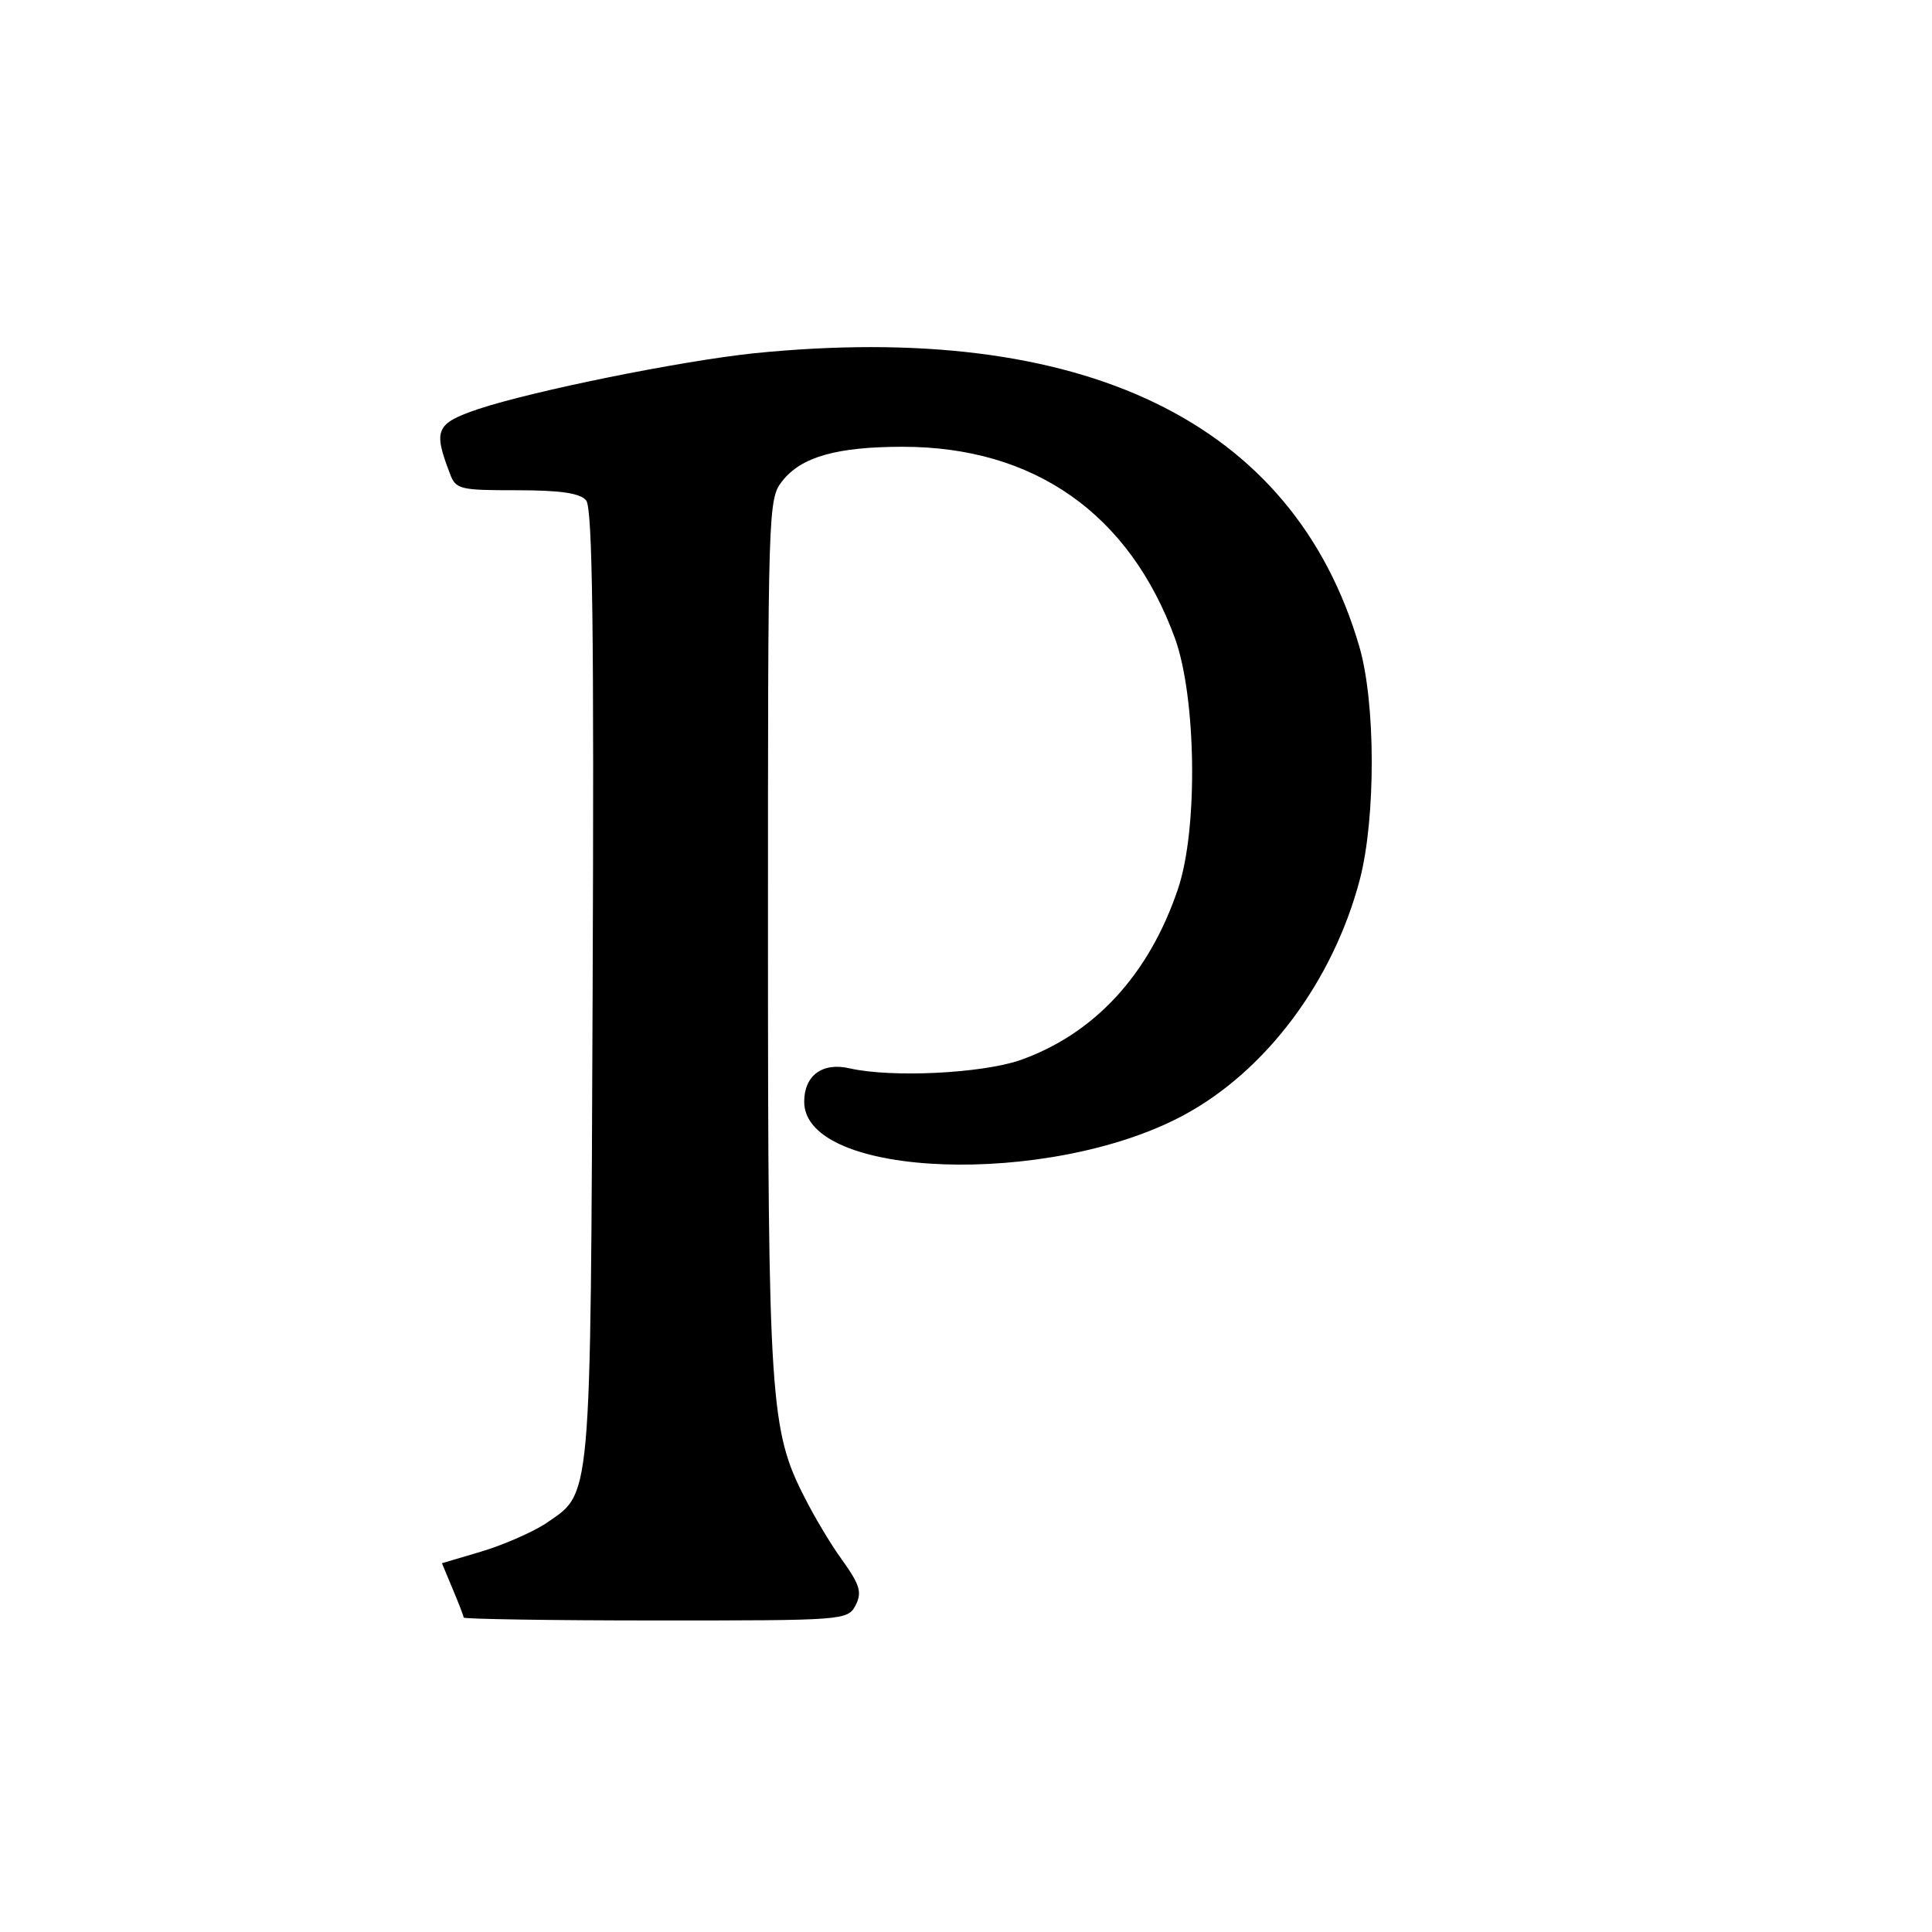 <?xml version="1.0" standalone="no"?>
<!DOCTYPE svg PUBLIC "-//W3C//DTD SVG 20010904//EN"
 "http://www.w3.org/TR/2001/REC-SVG-20010904/DTD/svg10.dtd">
<svg version="1.0" xmlns="http://www.w3.org/2000/svg"
 width="16pt" height="16pt" viewBox="0 0 16 16"
 preserveAspectRatio="xMidYMid meet">
<g transform="translate(0,16) scale(0.006,-0.006)"
fill="#000000" stroke="none">
<path d="M1040 2179 c-103 -11 -305 -52 -380 -77 -59 -20 -62 -29 -39 -89 8
-22 14 -23 93 -23 59 0 87 -4 95 -14 9 -10 11 -187 9 -672 -3 -726 -1 -696
-66 -741 -19 -12 -58 -29 -88 -38 l-54 -16 15 -36 c8 -19 15 -37 15 -39 0 -2
119 -4 265 -4 259 0 265 0 276 21 9 18 6 28 -19 63 -16 22 -39 61 -51 85 -48
93 -51 135 -51 777 0 591 0 602 20 627 26 33 75 47 166 47 181 0 313 -92 376
-265 29 -81 32 -262 4 -345 -40 -119 -116 -201 -219 -237 -54 -18 -176 -24
-234 -11 -38 9 -63 -10 -63 -46 0 -106 338 -118 523 -19 114 61 207 185 244
326 22 85 22 244 -1 322 -91 310 -381 450 -836 404z"/>
</g>
</svg>
